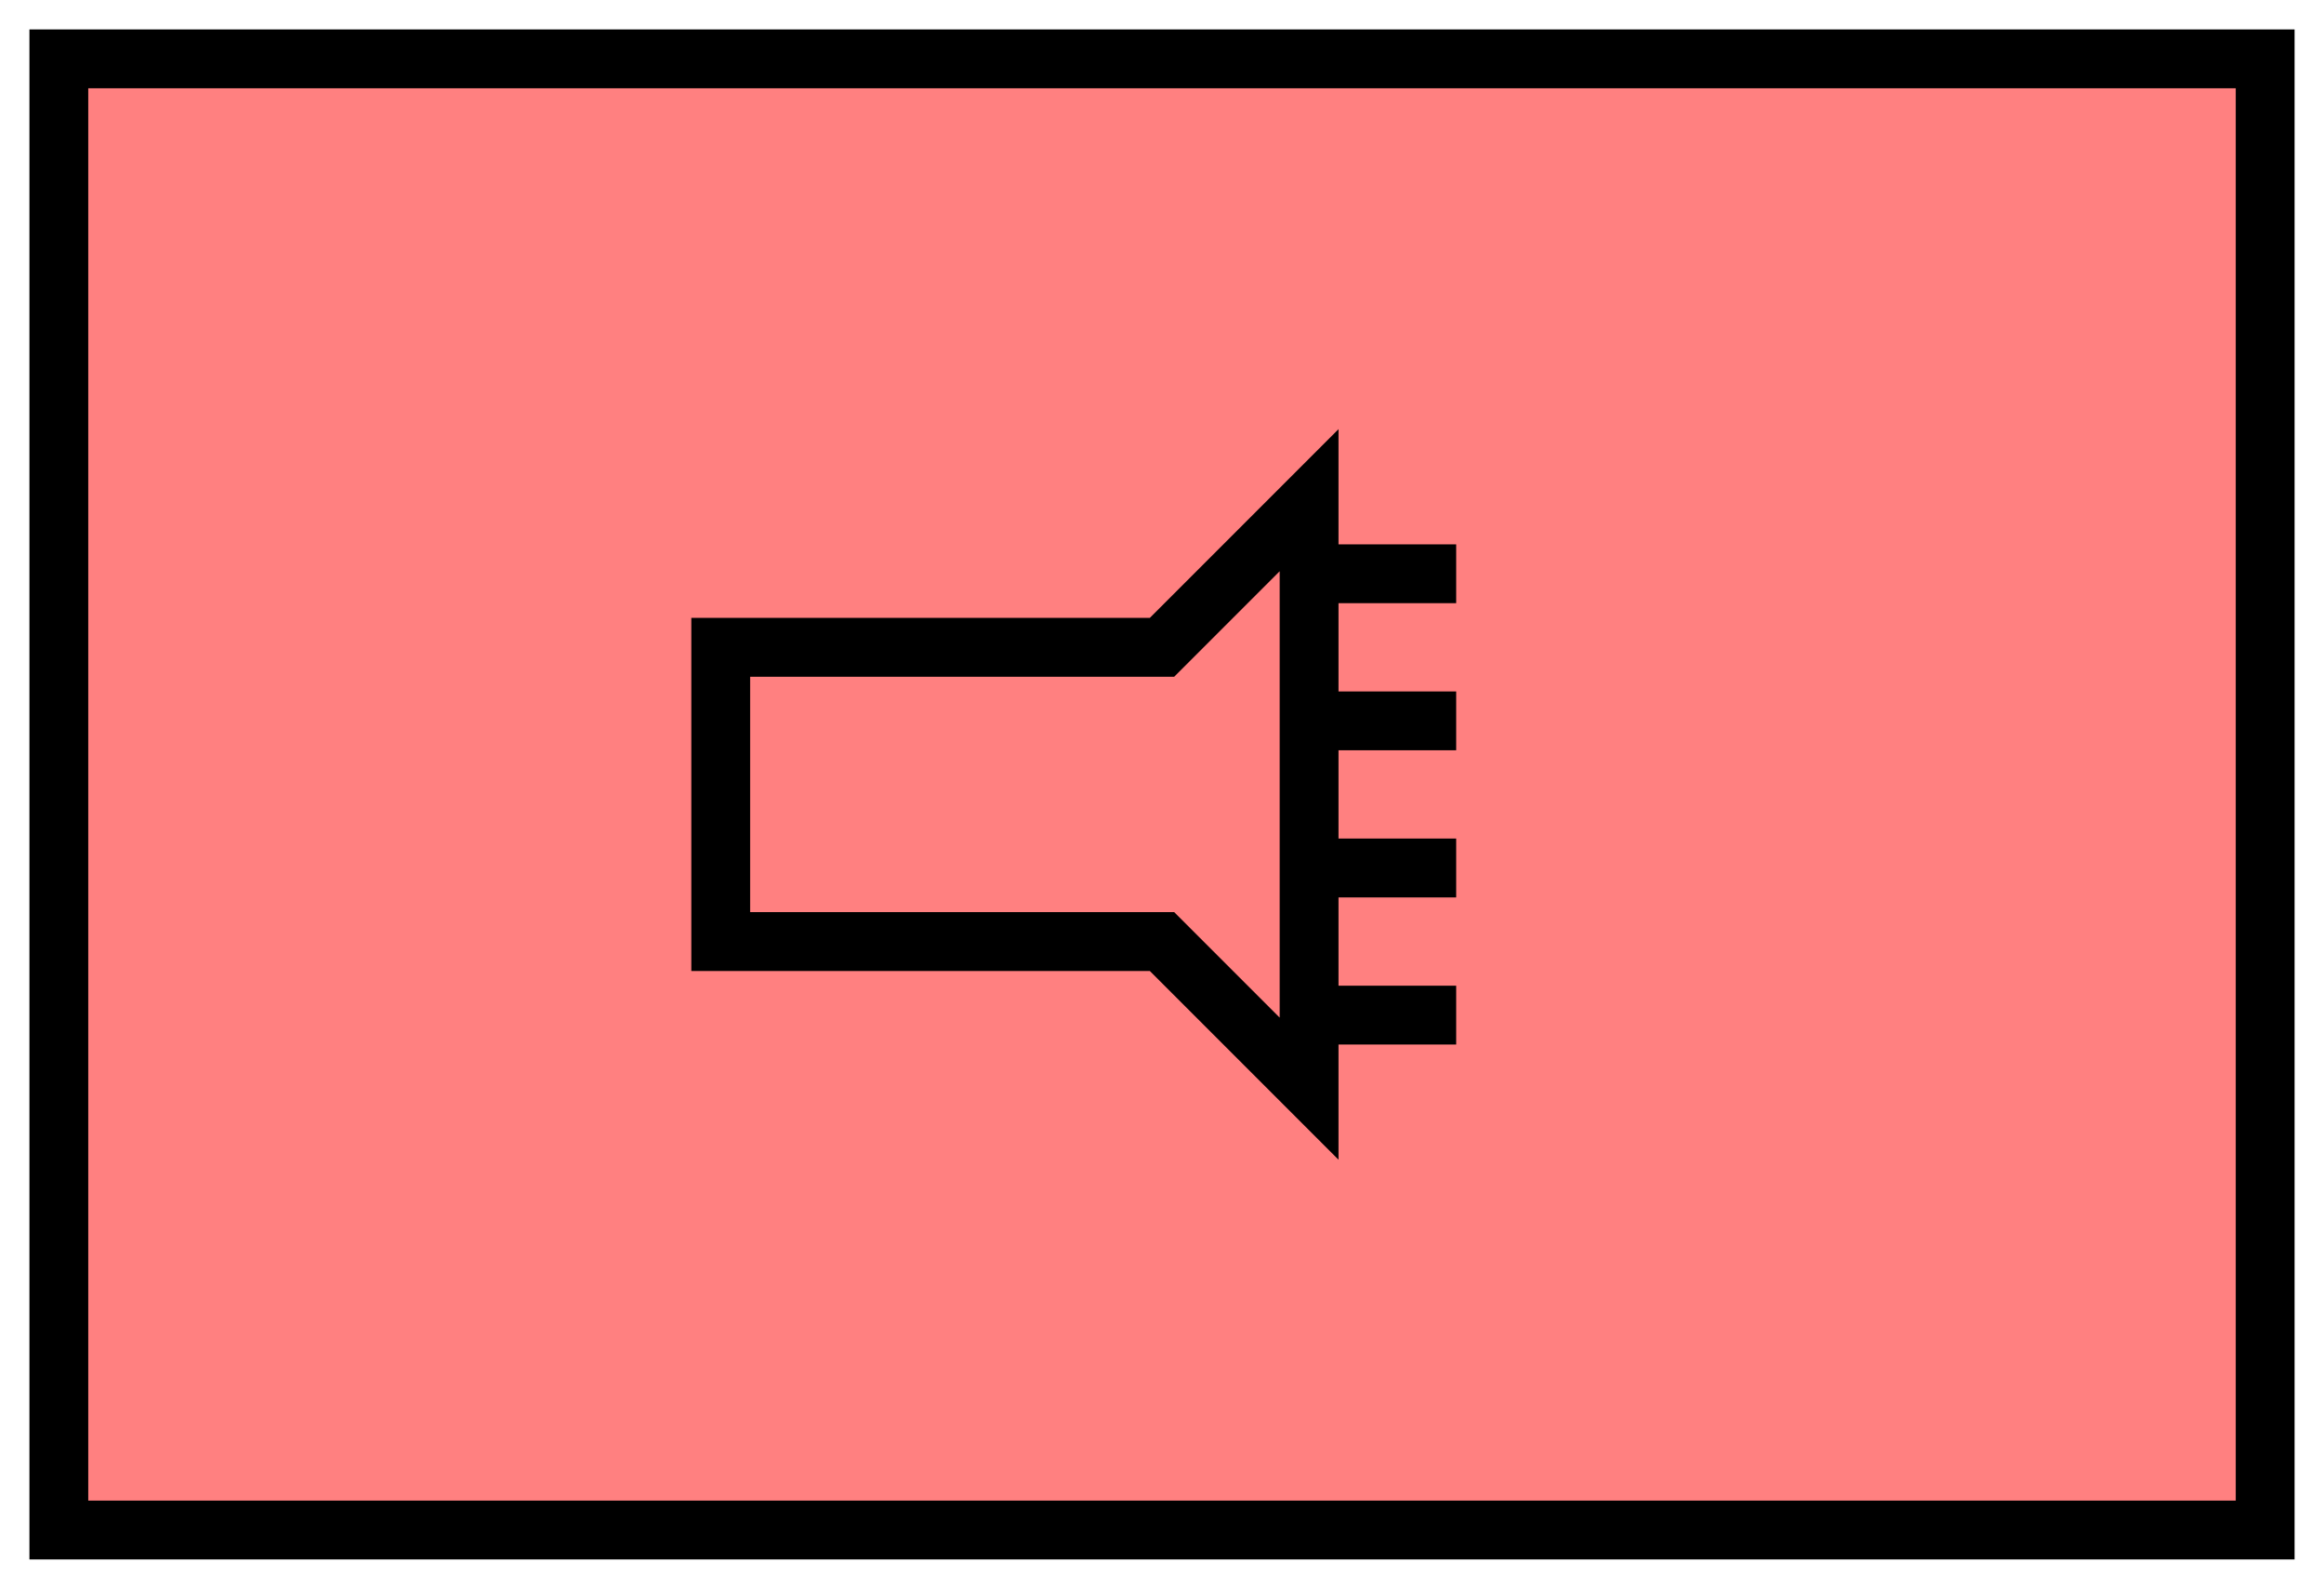 <svg xmlns:xlink="http://www.w3.org/1999/xlink" xmlns="http://www.w3.org/2000/svg" version="1.2" baseProfile="tiny" width="110.6" height="75.6" viewBox="21 46 158 108"><path d="M25,50 l150,0 0,100 -150,0 z" stroke-width="4px" stroke="#000000" fill="#FF8080" fill-opacity="1"></path><path d="m 110,95 10,0 m -10,10 10,0 m -10,10 10,0 m -10,-30 10,0 m -10,-5 -10,10 -30,0 0,20 30,0 10,10 z" stroke-width="4px" stroke="#000000" fill="none"></path></svg>